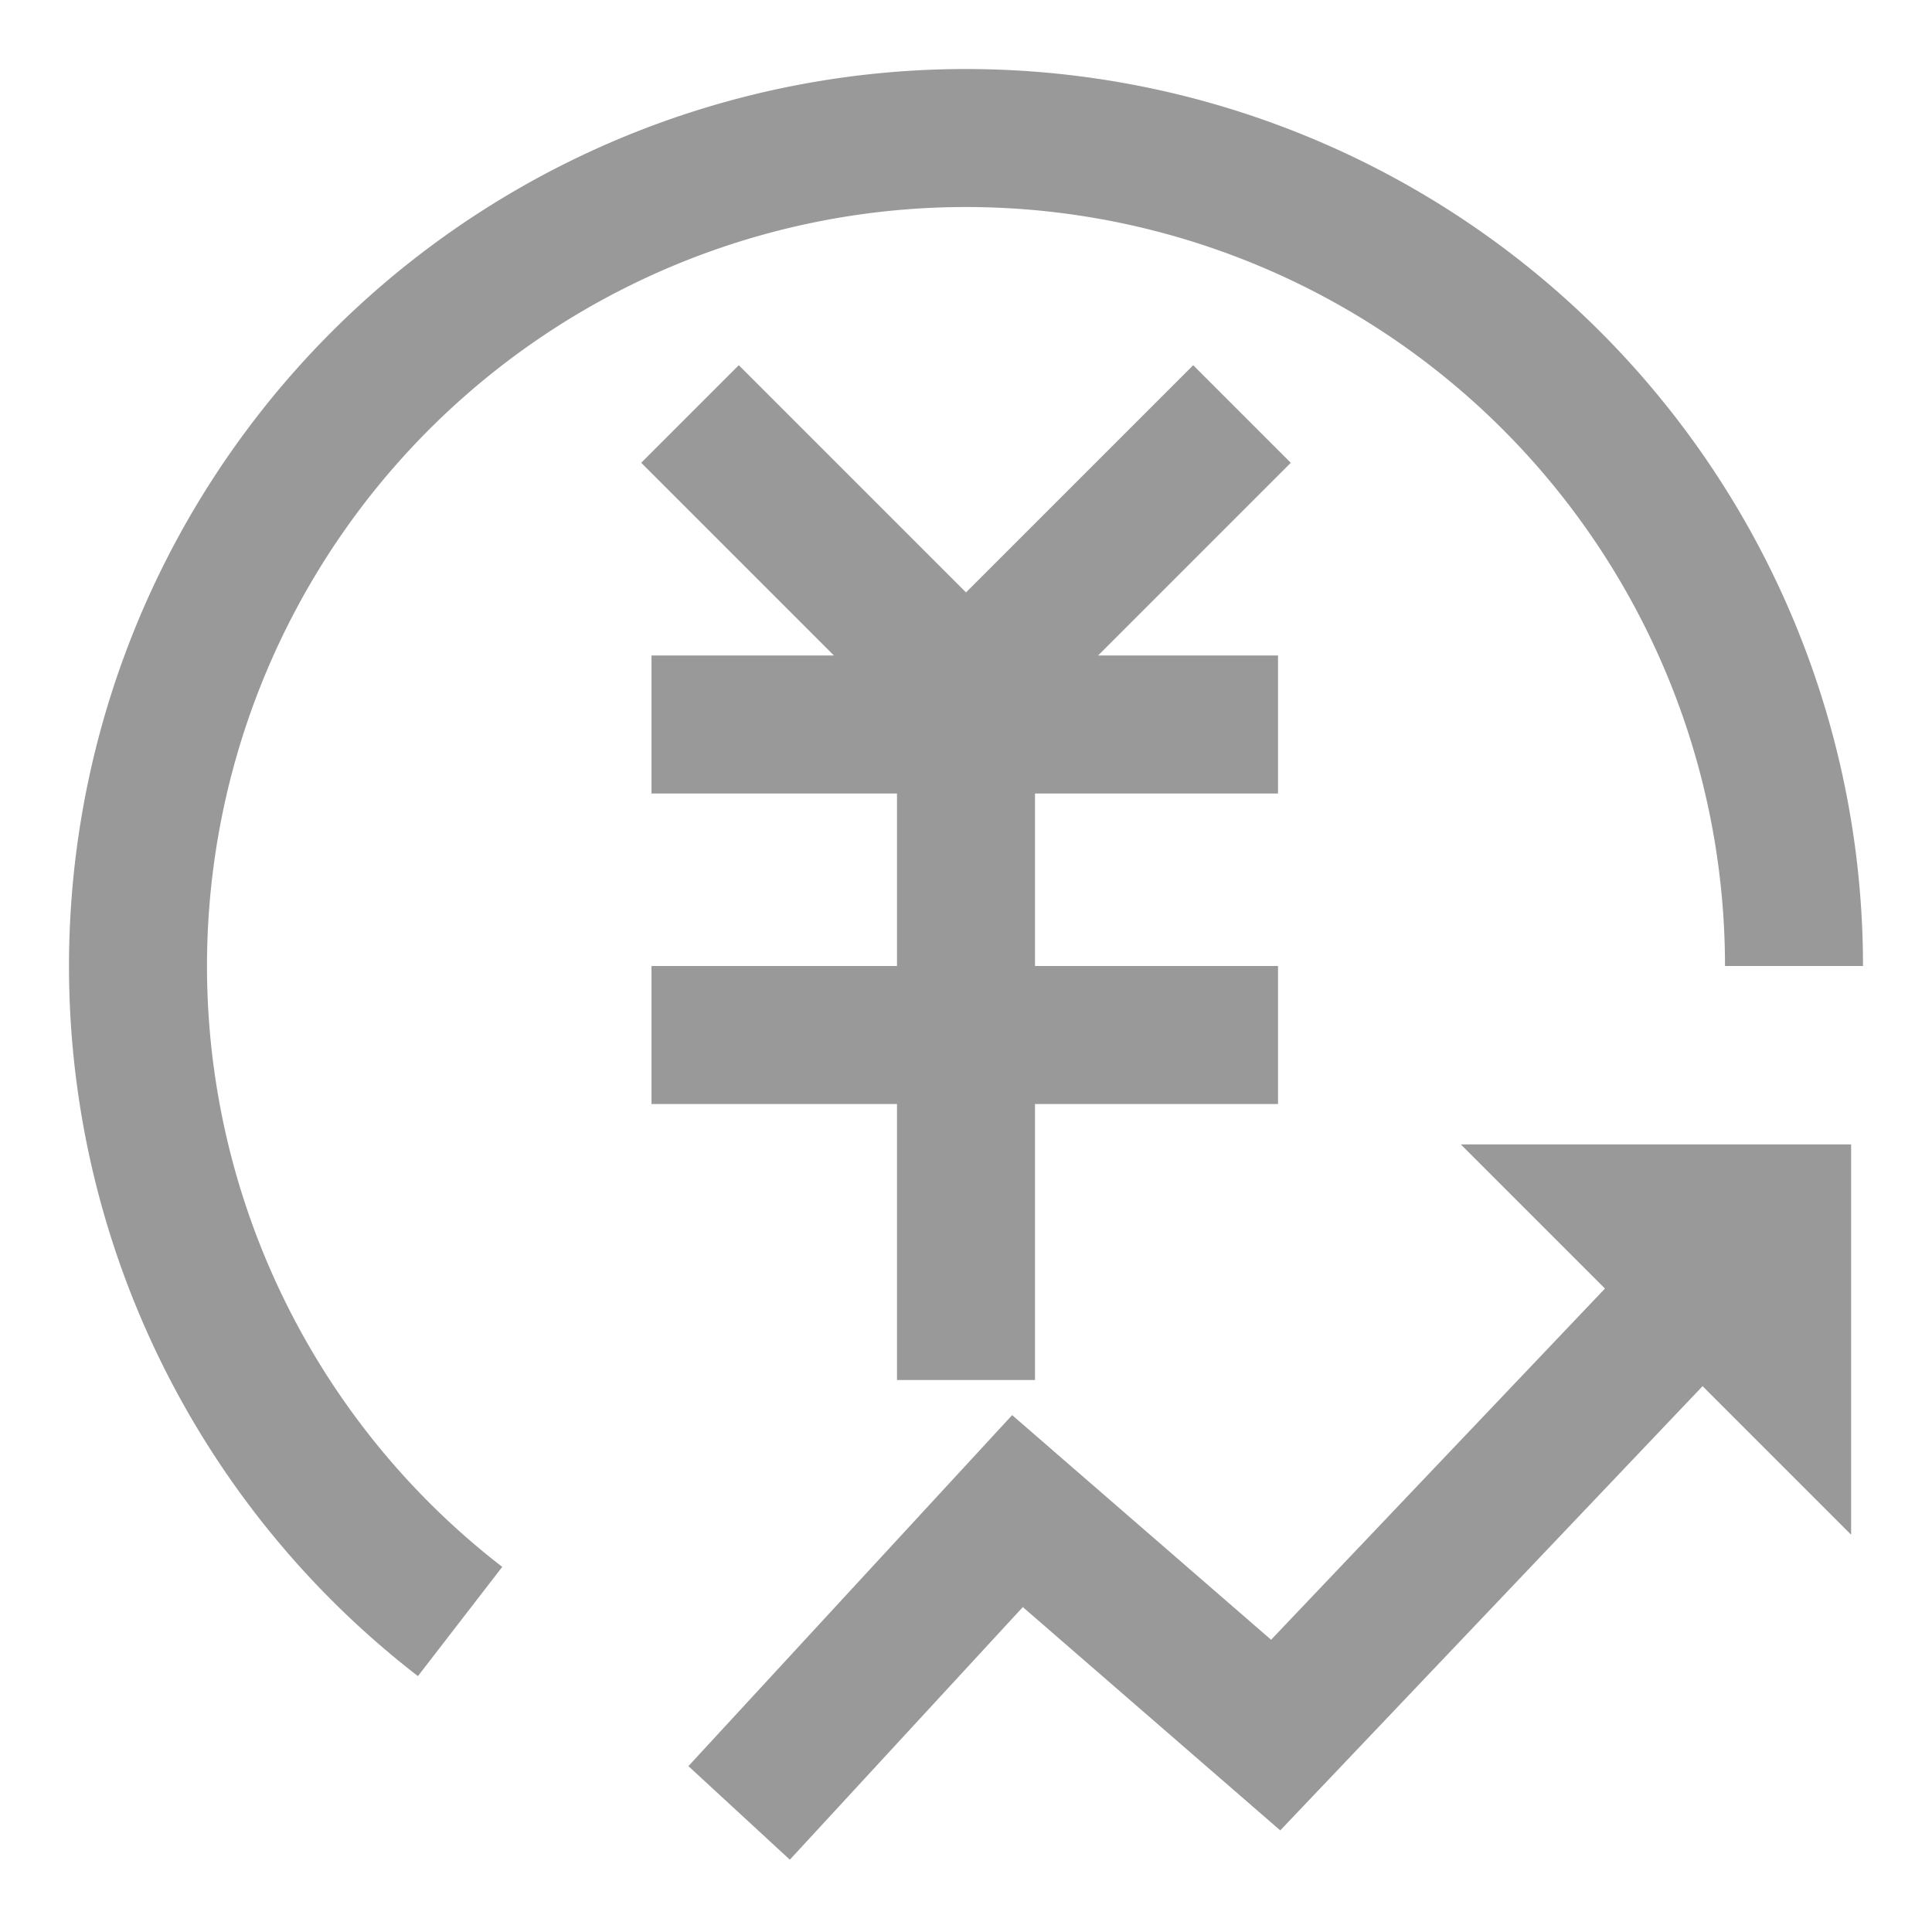 <svg width="14" height="14" xmlns="http://www.w3.org/2000/svg"><g fill="none" fill-rule="evenodd"><path d="M3.334 11.75A6 6 0 1 1 13 7" stroke="#999"/><g fill-rule="nonzero" stroke="#999" stroke-linejoin="round"><path d="M5 3l2 2 2-2M4.721 7.5h4.54M4.721 5.25h4.54M7 5v5"/></g><path stroke="#999" d="M5.356 13.137l2.017-2.187 1.871 1.623L12.5 9.148"/><path fill="#999" d="M13.414 8.293v2.828l-2.828-2.828z"/></g></svg>